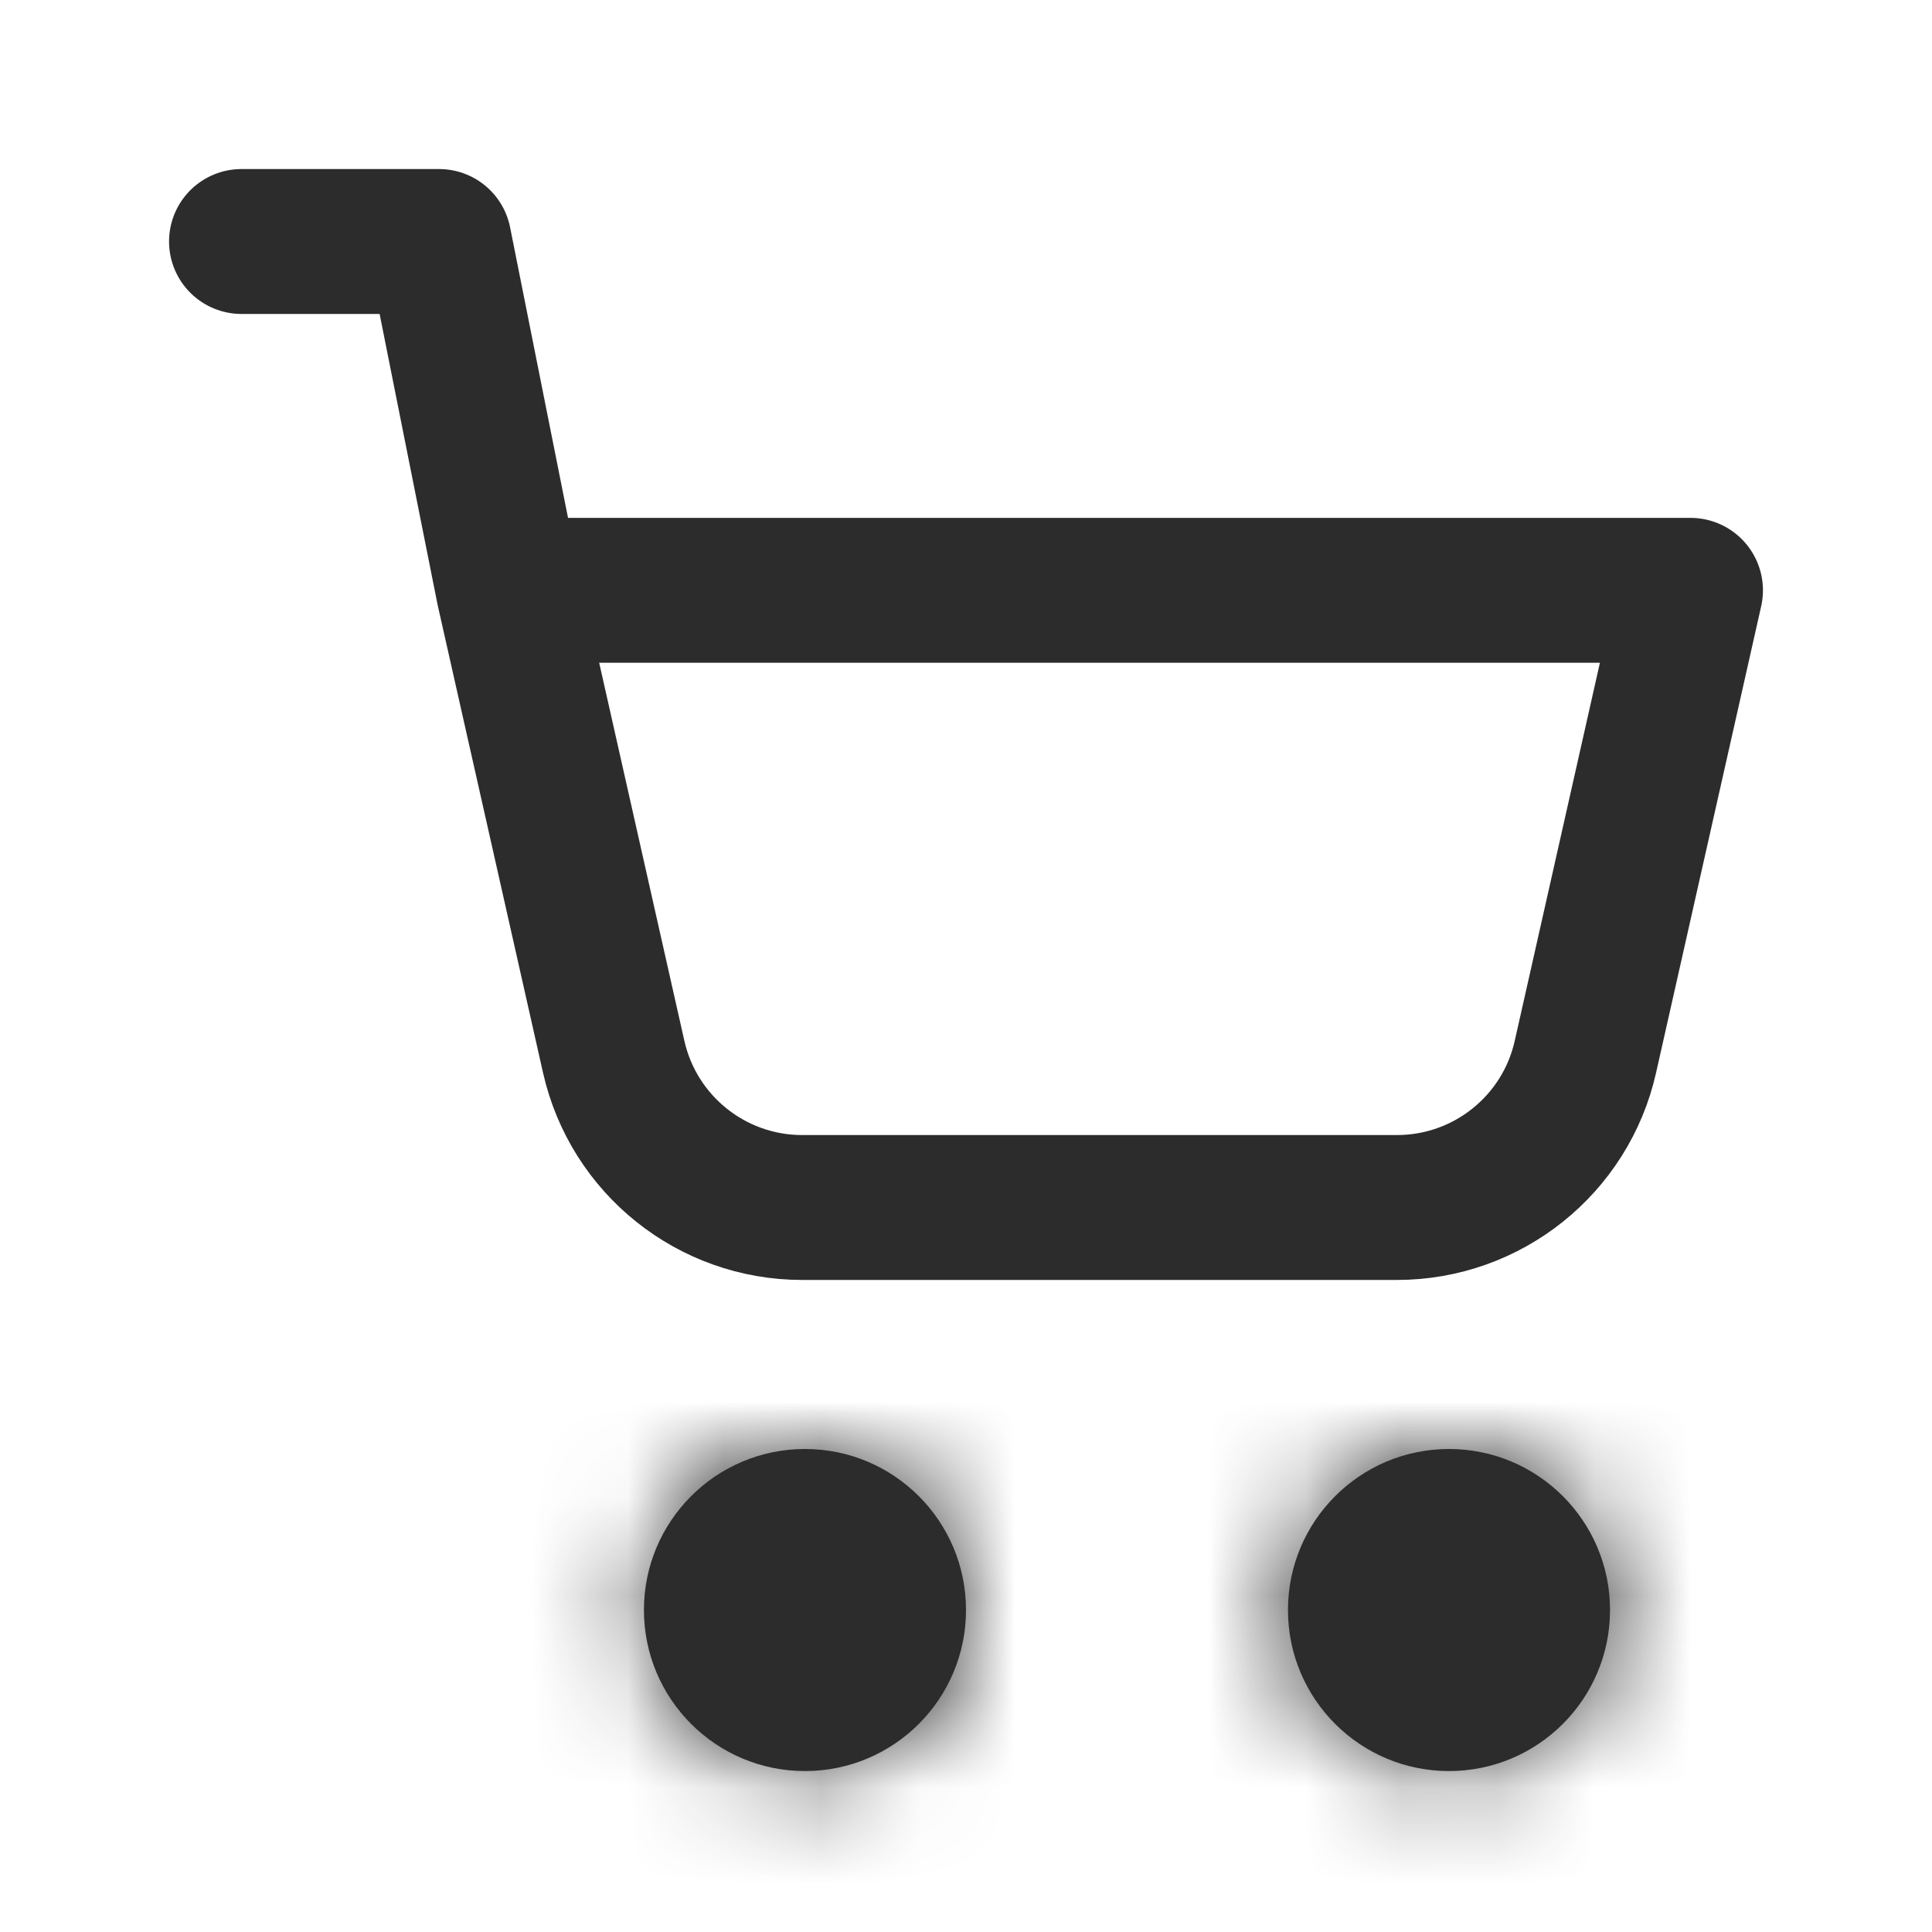 <svg width="20" height="20" viewBox="0 0 20 20" fill="none" xmlns="http://www.w3.org/2000/svg">
<path d="M2.5 2.5H4.545L5.265 6.111M5.265 6.111L6.353 10.94C6.559 11.852 7.369 12.5 8.304 12.5H14.461C15.396 12.5 16.207 11.852 16.412 10.94L17.5 6.111H5.265Z" stroke="#2C2C2C" stroke-width="1.5" stroke-linecap="round" stroke-linejoin="round"/>
<mask id="path-2-inside-1" fill="white">
<ellipse cx="8.333" cy="16.667" rx="1.667" ry="1.667"/>
</mask>
<ellipse cx="8.333" cy="16.667" rx="1.667" ry="1.667" fill="#2C2C2C"/>
<path d="M8 16.667C8 16.483 8.149 16.333 8.333 16.333V20.333C10.358 20.333 12 18.692 12 16.667H8ZM8.333 16.333C8.517 16.333 8.666 16.483 8.666 16.667H4.667C4.667 18.692 6.308 20.333 8.333 20.333V16.333ZM8.666 16.667C8.666 16.851 8.517 17 8.333 17V13C6.308 13 4.667 14.642 4.667 16.667H8.666ZM8.333 17C8.149 17 8 16.851 8 16.667H12C12 14.642 10.358 13 8.333 13V17Z" fill="#2C2C2C" mask="url(#path-2-inside-1)"/>
<mask id="path-4-inside-2" fill="white">
<ellipse cx="15" cy="16.667" rx="1.667" ry="1.667"/>
</mask>
<ellipse cx="15" cy="16.667" rx="1.667" ry="1.667" fill="#2C2C2C"/>
<path d="M14.667 16.667C14.667 16.483 14.816 16.333 15 16.333V20.333C17.025 20.333 18.667 18.692 18.667 16.667H14.667ZM15 16.333C15.184 16.333 15.334 16.483 15.334 16.667H11.334C11.334 18.692 12.975 20.333 15 20.333V16.333ZM15.334 16.667C15.334 16.851 15.184 17 15 17V13C12.975 13 11.334 14.642 11.334 16.667H15.334ZM15 17C14.816 17 14.667 16.851 14.667 16.667H18.667C18.667 14.642 17.025 13 15 13V17Z" fill="#2C2C2C" mask="url(#path-4-inside-2)"/>
</svg>
